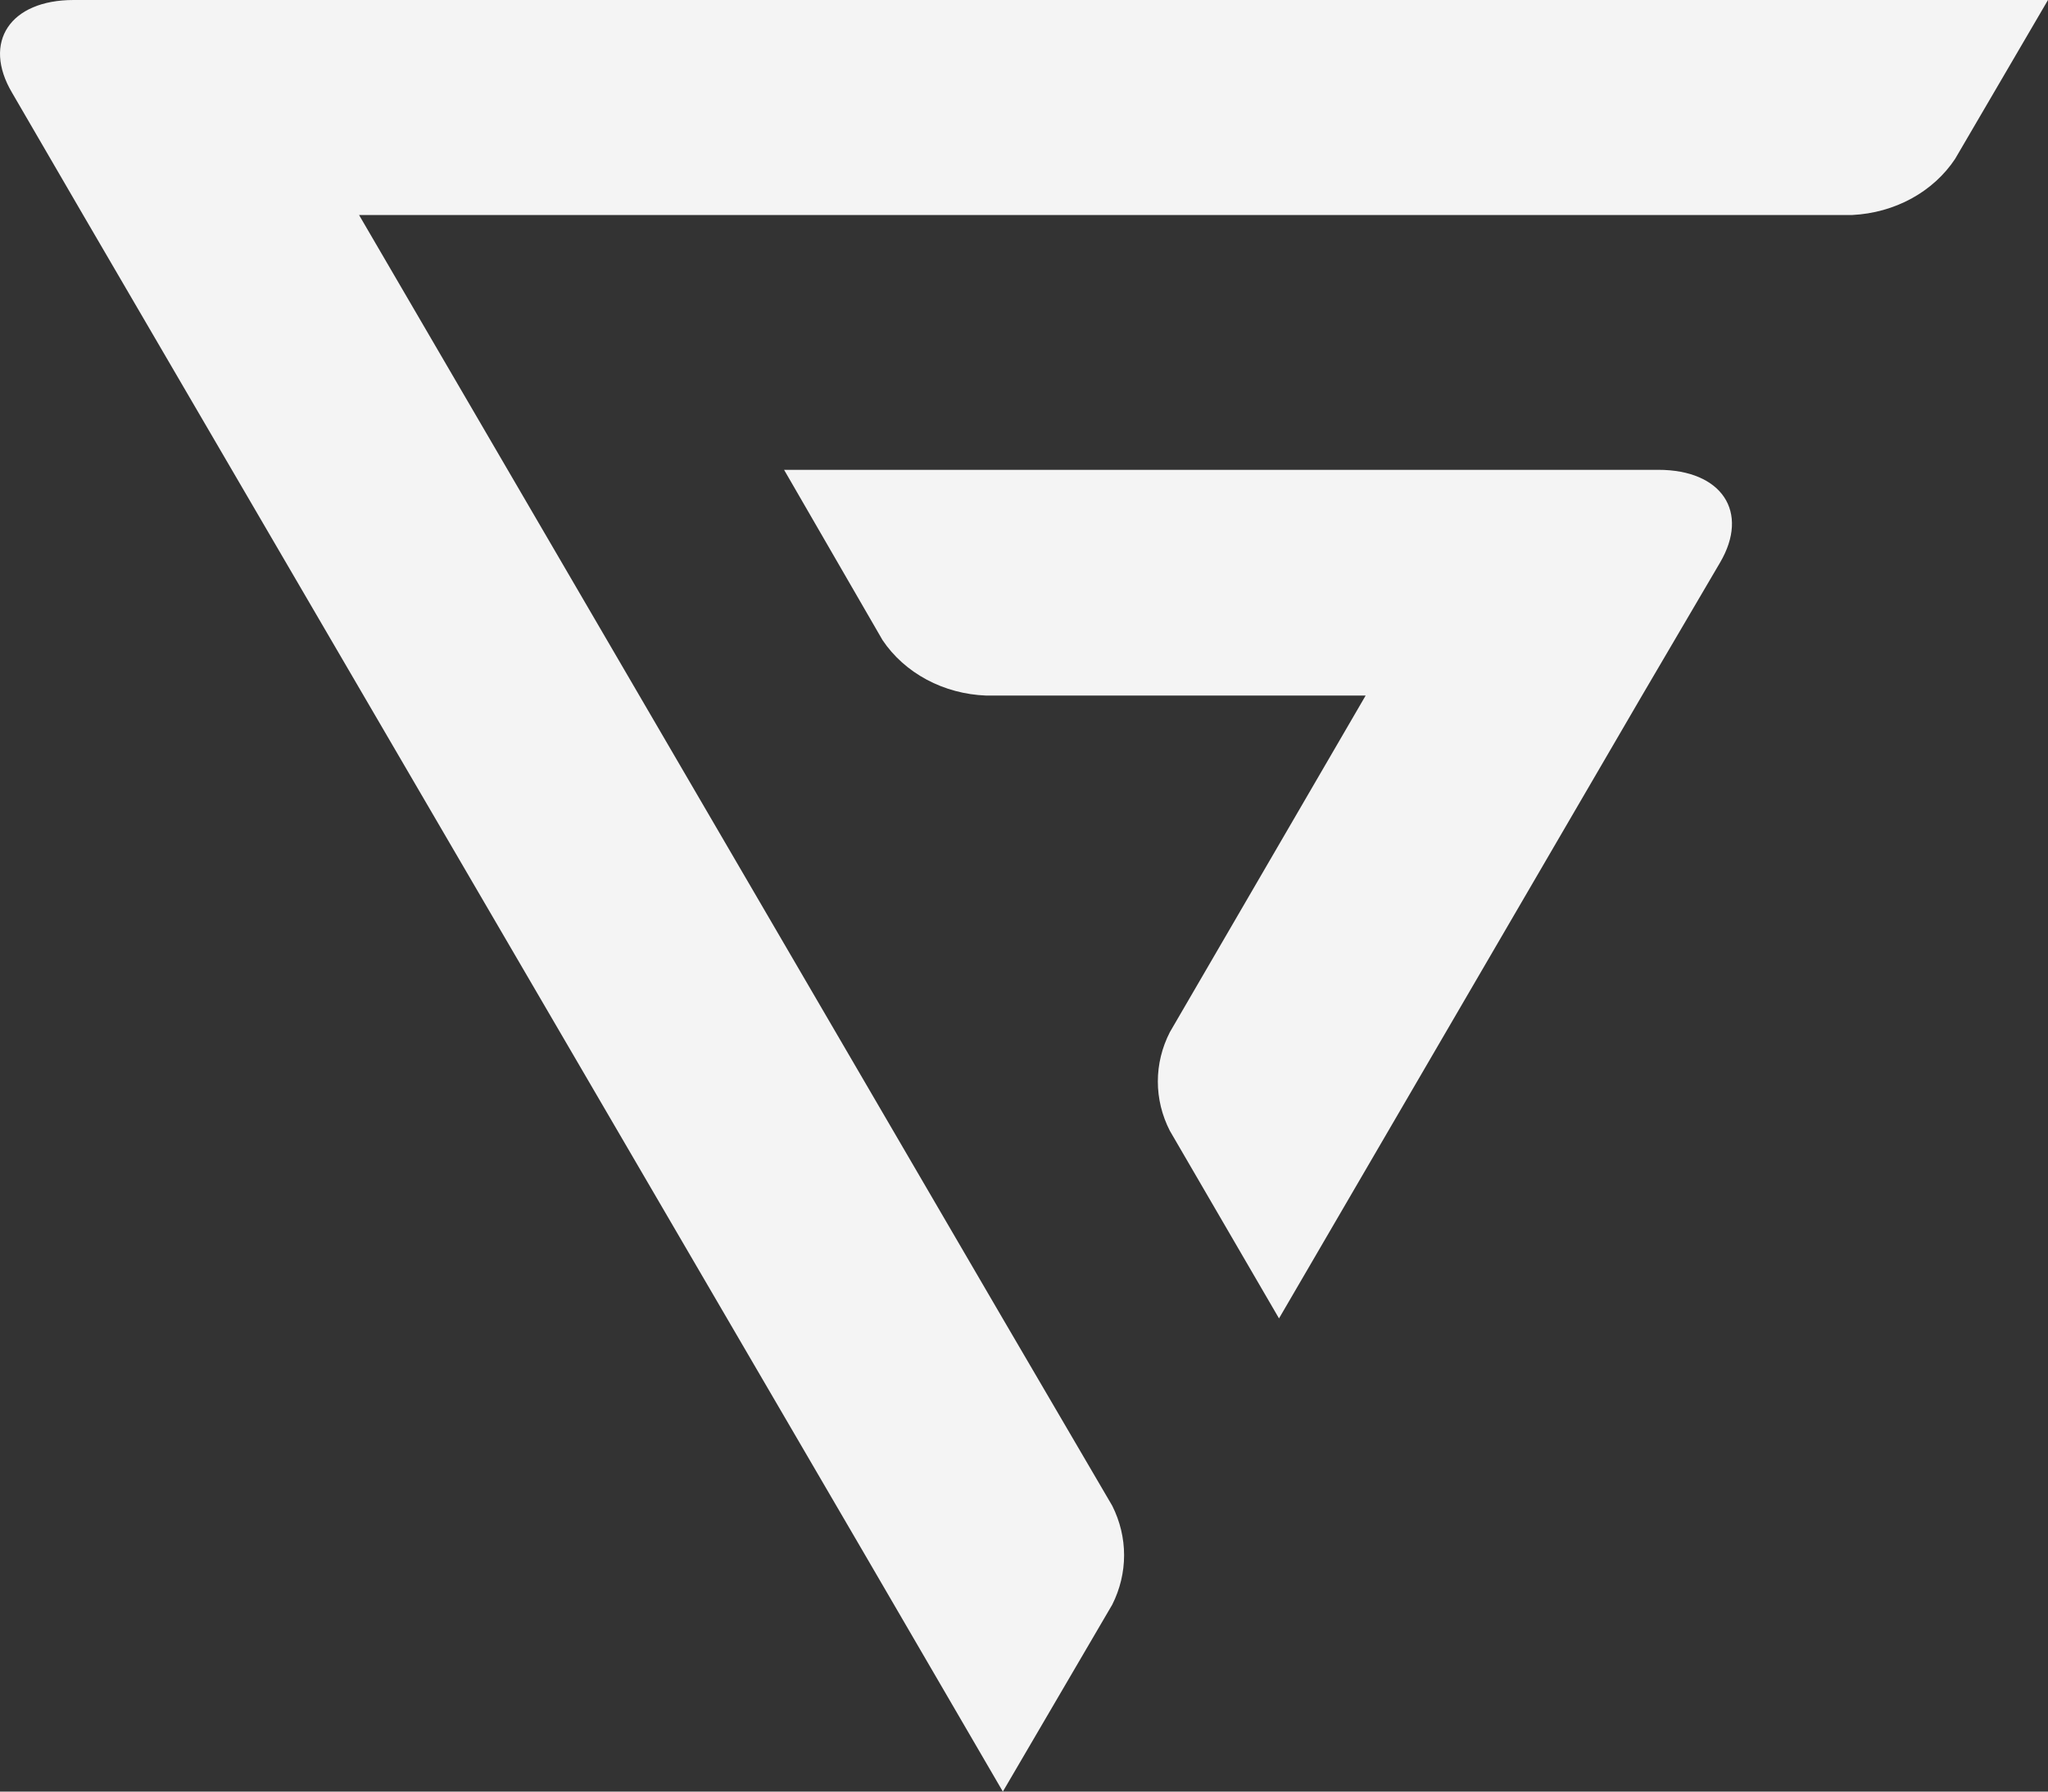 <svg width="120" height="105" viewBox="0 0 120 105" fill="none" xmlns="http://www.w3.org/2000/svg">
<rect x="0" y="0" width="120" height="105" fill="#333333" stroke="none"/>
<path d="M120 0L114.556 9.314C113.925 10.266 113.047 11.063 111.999 11.636C110.95 12.208 109.763 12.539 108.541 12.6L21.038 12.6L58.748 77.268L65.171 88.249C65.628 89.159 65.865 90.147 65.865 91.146C65.865 92.146 65.628 93.134 65.171 94.043L58.761 105L50.678 91.115L4.872 12.6L0.707 5.435C-1.048 2.471 0.585 0 4.314 0L120 0Z" fill="#F4F4F4"/>
<path d="M45.942 27.535L97.165 27.535C100.894 27.535 102.527 30.005 100.785 32.97L96.212 40.765L74.942 77.268L68.546 66.273C68.082 65.368 67.842 64.382 67.842 63.383C67.842 62.384 68.082 61.398 68.546 60.492L80.018 40.765H57.782C56.553 40.719 55.357 40.399 54.298 39.832C53.239 39.265 52.351 38.469 51.712 37.516L45.942 27.535Z" fill="#F4F4F4"/>
</svg>
